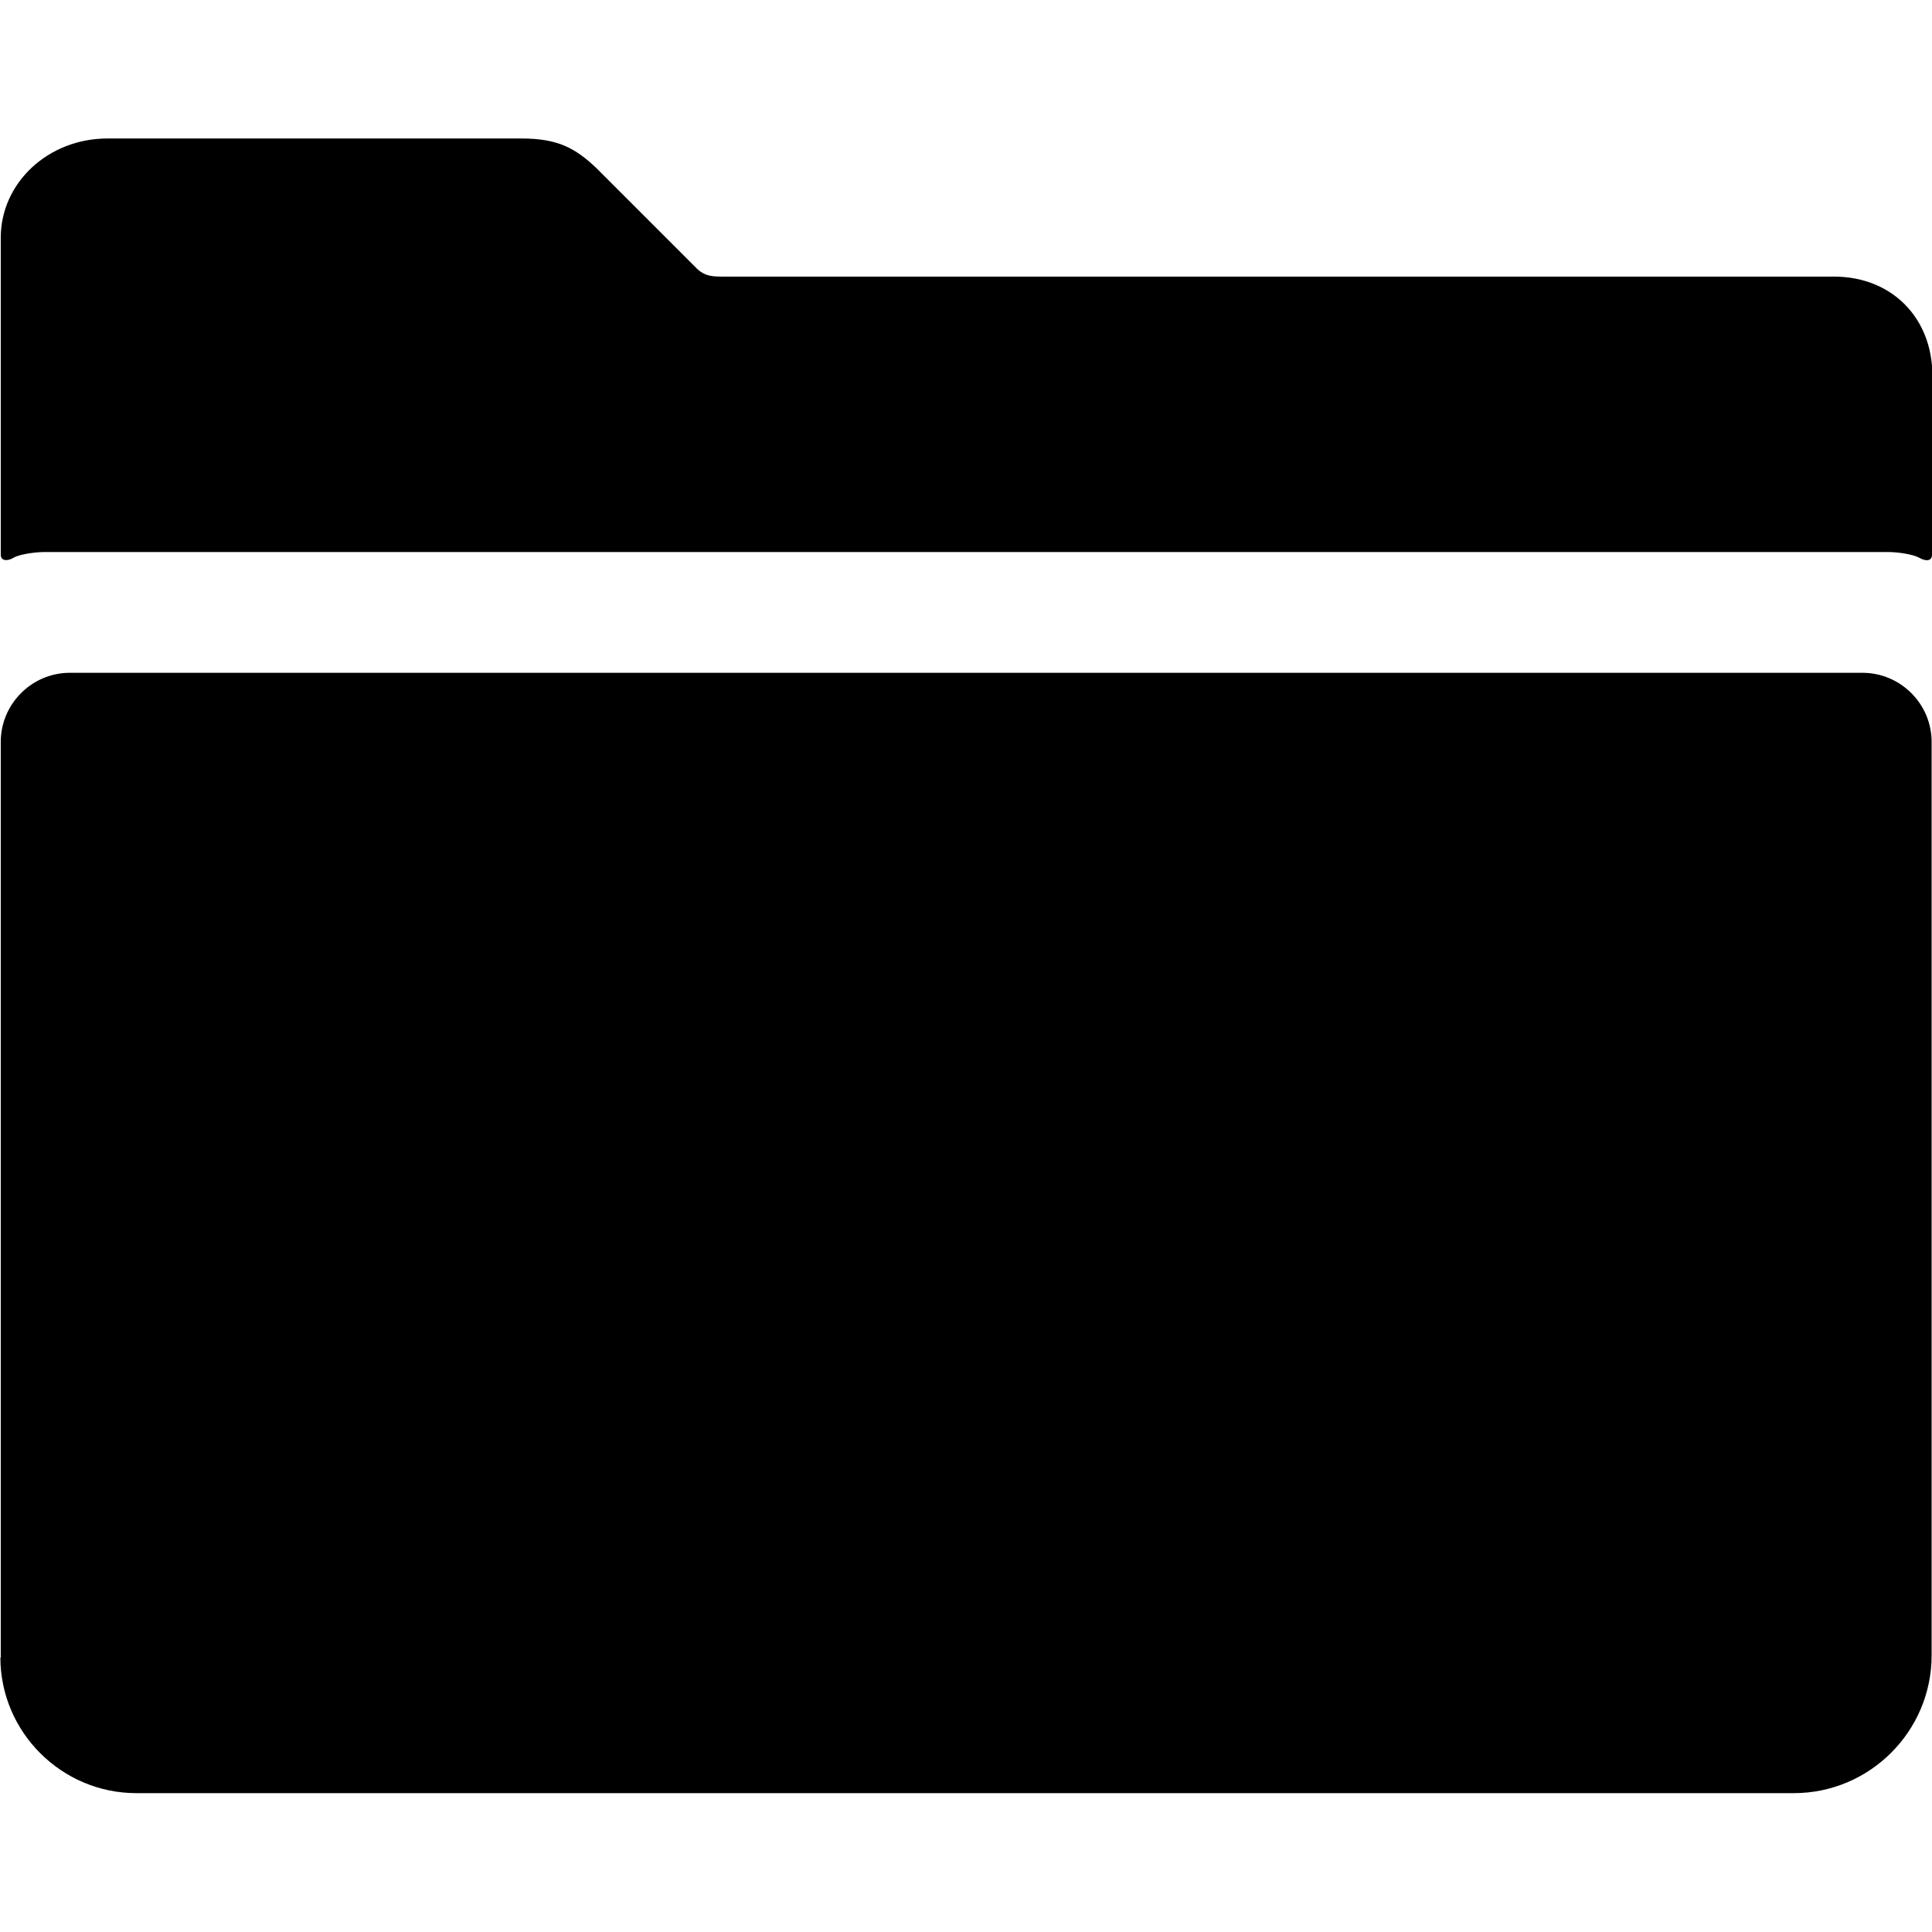 <svg xmlns="http://www.w3.org/2000/svg" viewBox="0 0 512 512"><path d="M512.1 99.5c0-15.2-10.7-26.2-26.1-26.2H190.9c-3.2 0-4.9-.6-6.9-2.8l-25.8-25.8-.2-.2c-5.5-5.2-10.1-7.8-19.8-7.8H28.5C12.7 36.7.2 48.5.2 63v84c0 1.8 2 1.7 3.4.8 1.5-.9 5.7-1.5 8-1.5h489c2.3 0 6.4.6 8 1.5 1.5.9 3.4 1.1 3.4-.8V99.5h.1zM.1 439.2c0 19.9 16.3 36 36 36h439.3c20.1 0 36.5-16.4 36.5-36.5V196.6c0-10.1-8.3-18.3-18.3-18.3H18.5C8.4 178.3.2 186.6.2 196.6v242.7H.1z" fill="currentColor" /></svg>
